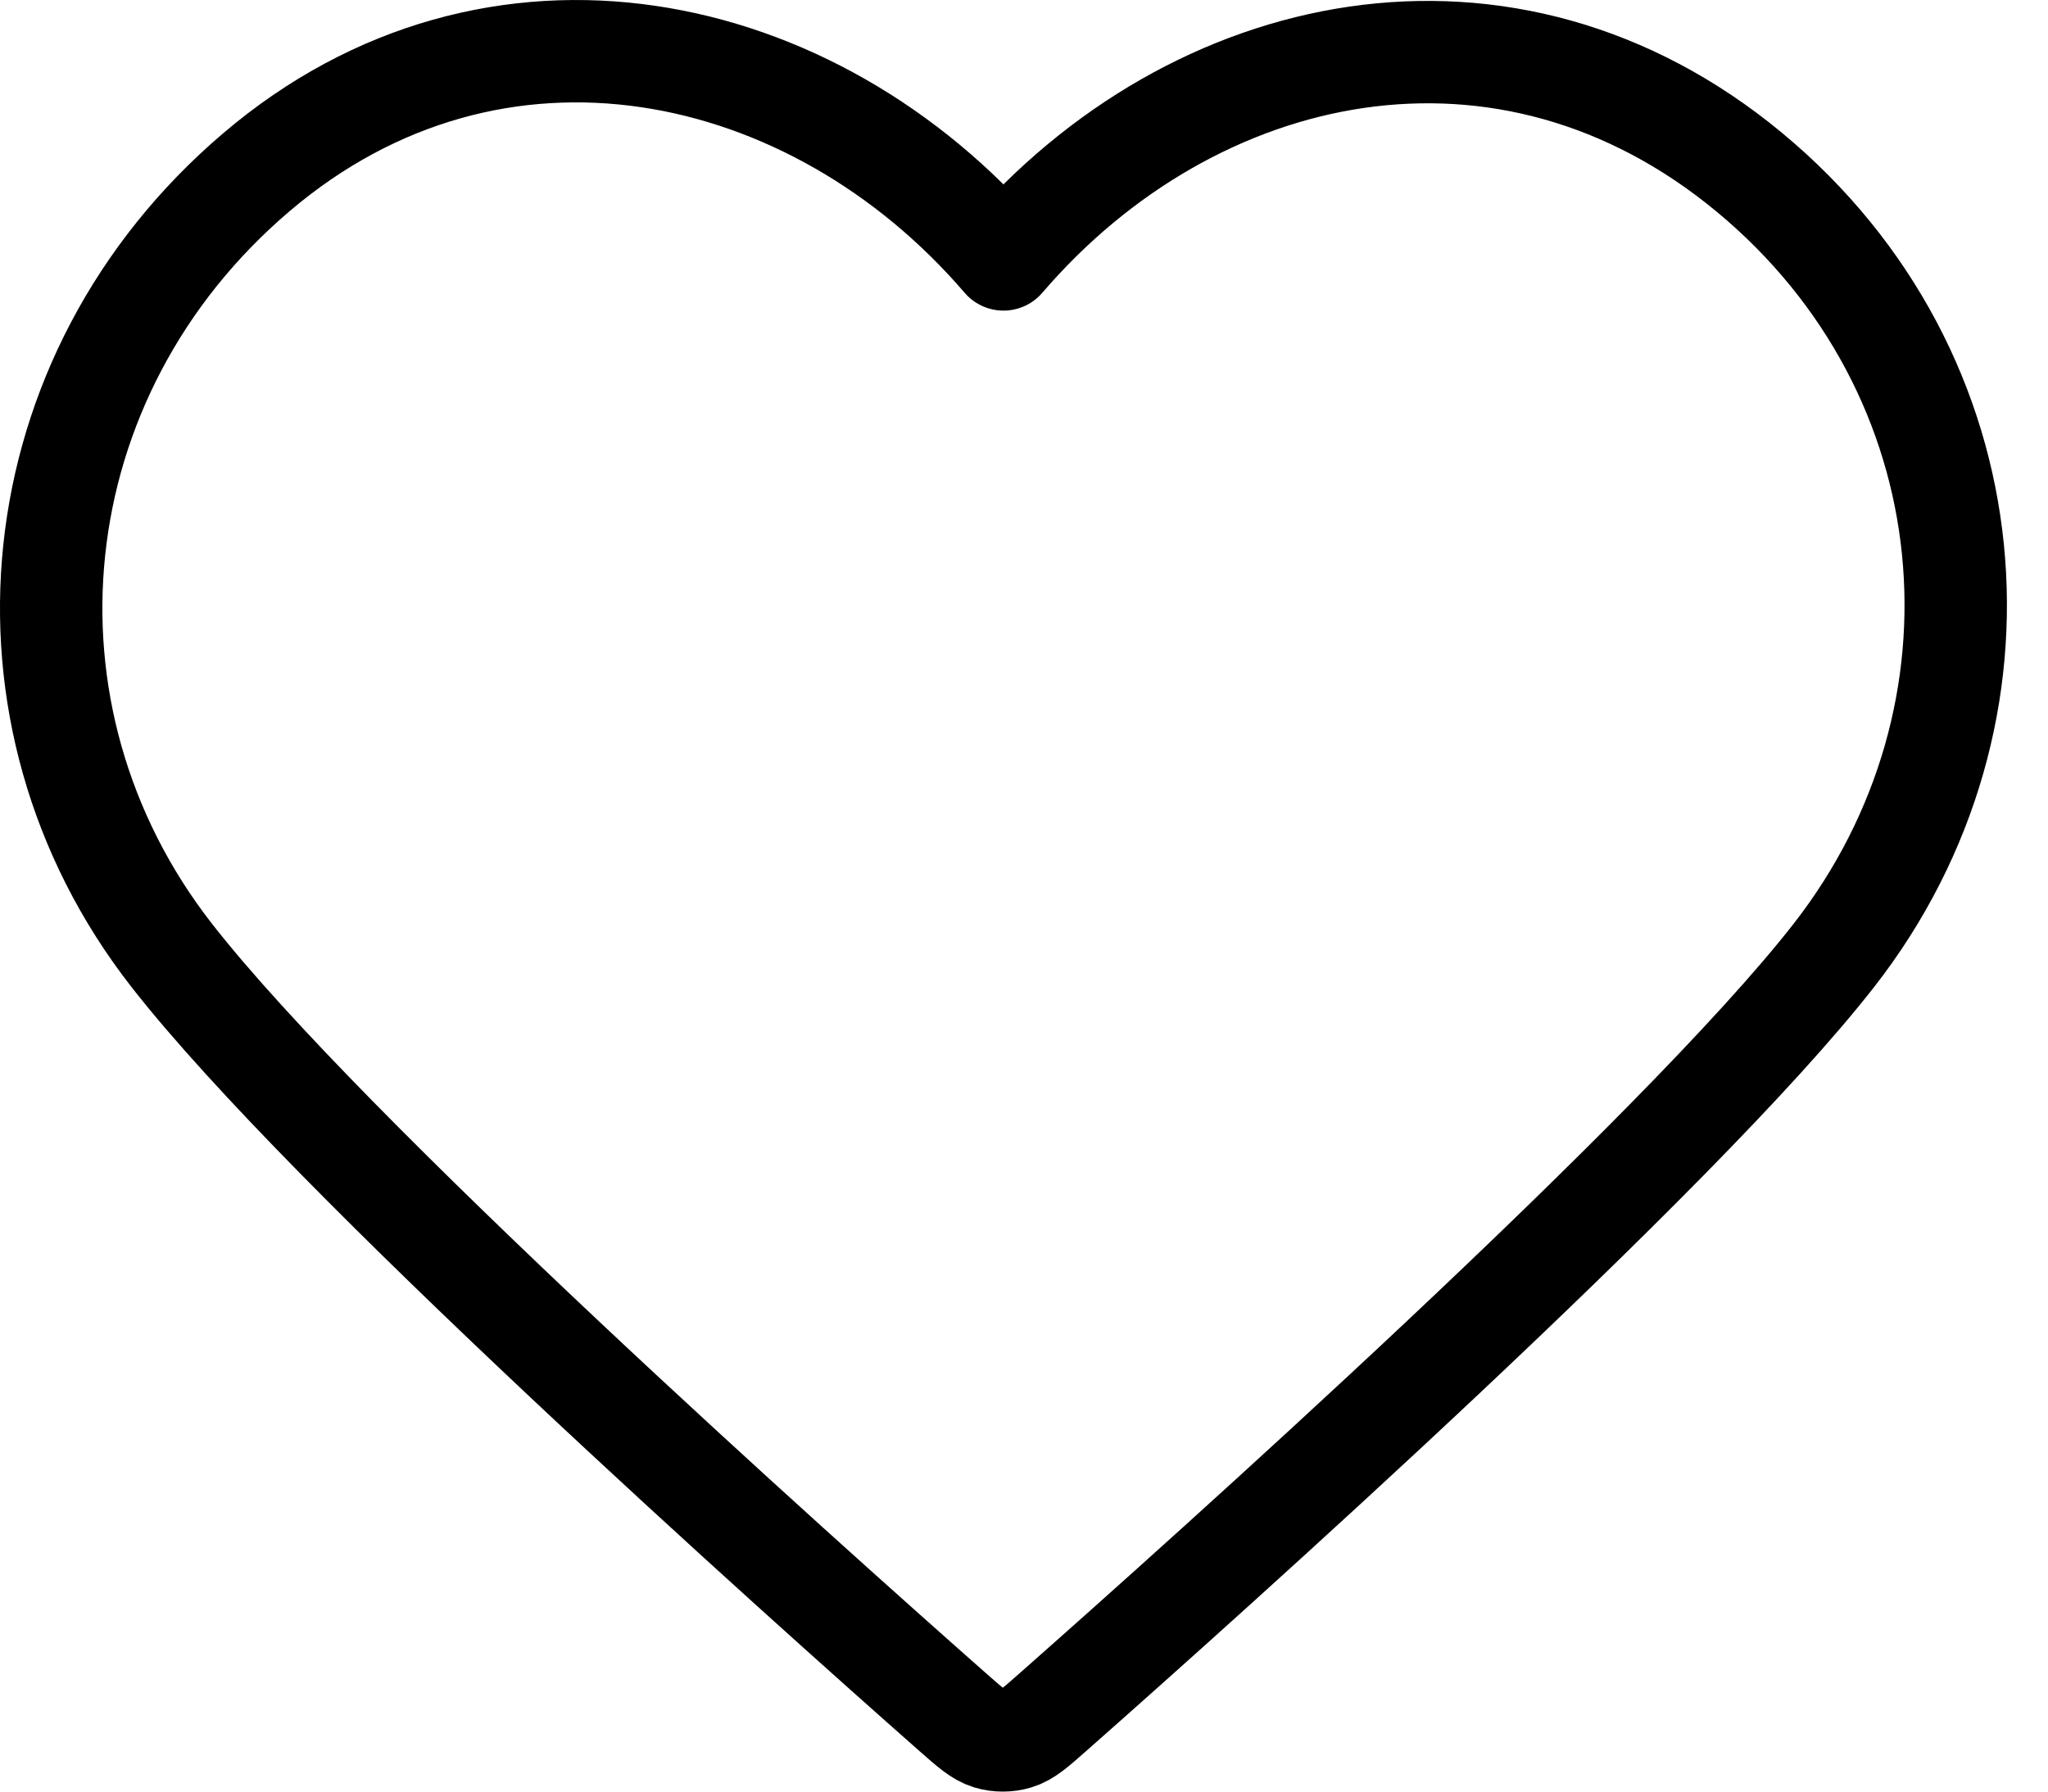 <svg width="40" height="35" viewBox="0 0 40 35" fill="none" xmlns="http://www.w3.org/2000/svg">
<path id="Vector" fill-rule="evenodd" clip-rule="evenodd" d="M19.599 5.068C15.88 0.735 9.667 -0.604 5.008 3.364C0.348 7.332 -0.308 13.967 3.351 18.66C6.393 22.562 15.6 30.792 18.617 33.456C18.955 33.754 19.124 33.903 19.32 33.962C19.492 34.013 19.68 34.013 19.852 33.962C20.049 33.903 20.218 33.754 20.555 33.456C23.573 30.792 32.779 22.562 35.821 18.66C39.48 13.967 38.904 7.29 34.165 3.364C29.426 -0.563 23.318 0.735 19.599 5.068Z" stroke="black" stroke-width="2" stroke-linecap="round" stroke-linejoin="round"/>
</svg>
